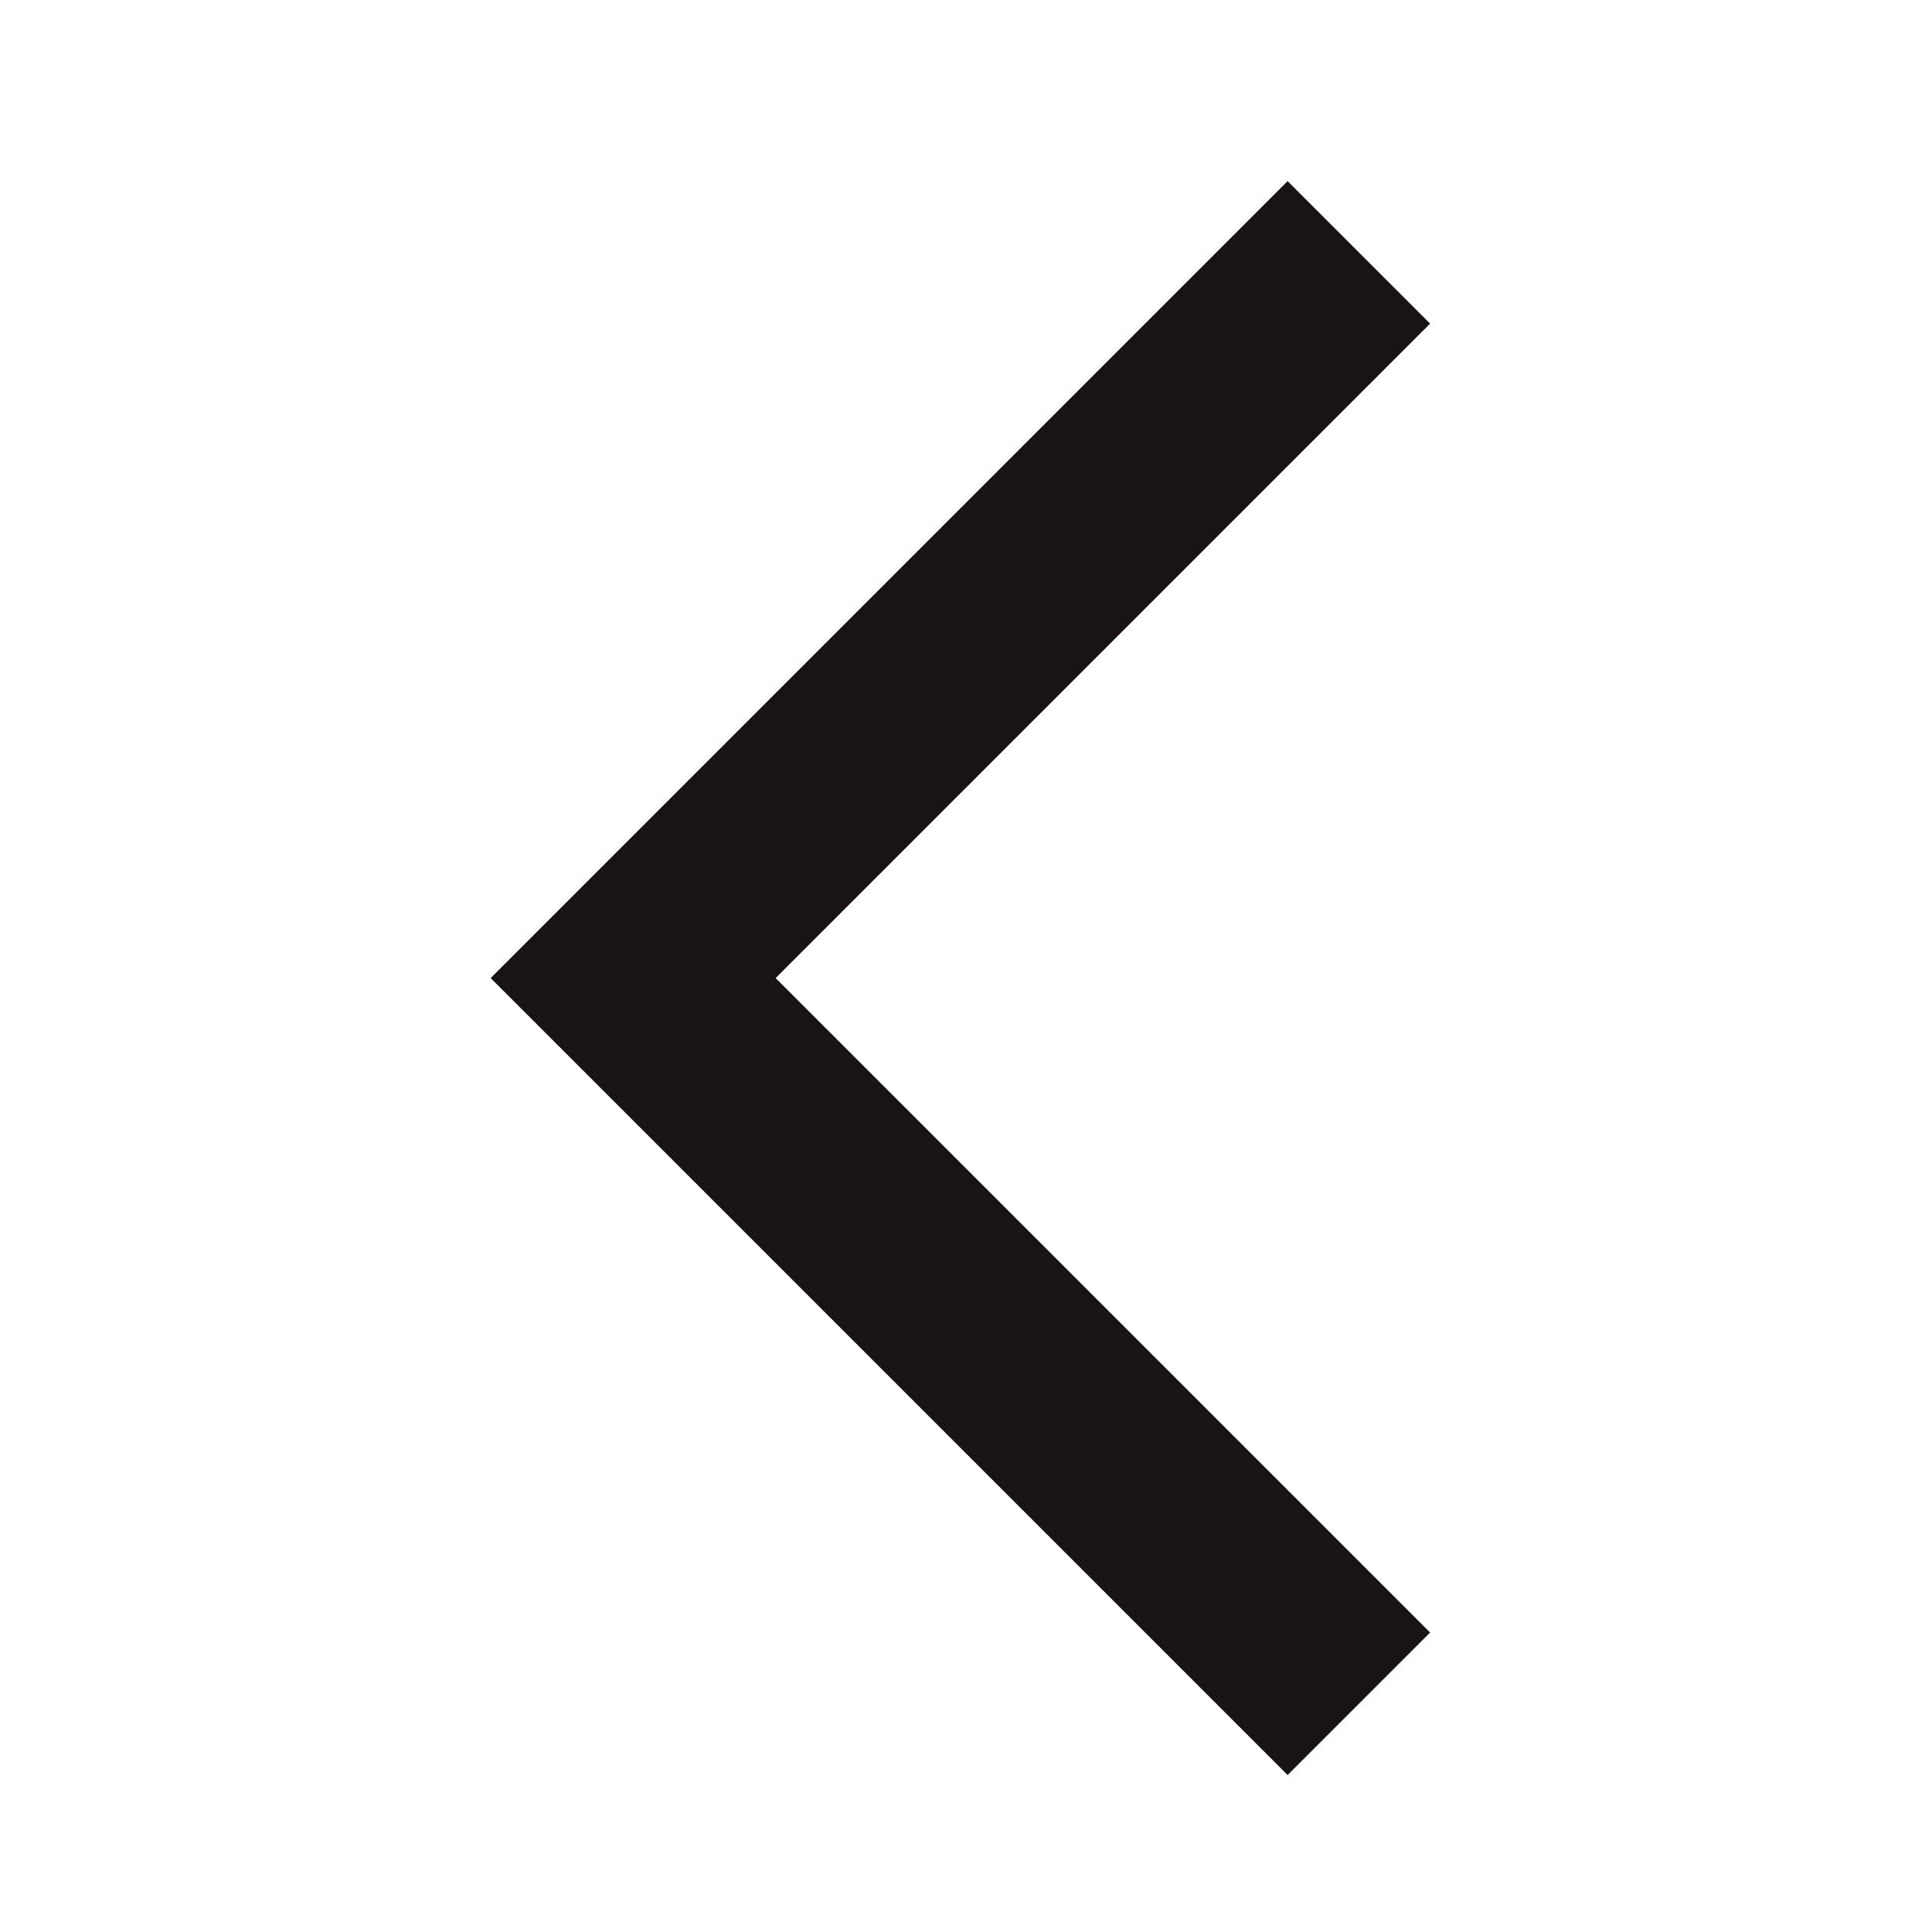 <svg width="64" height="64" viewBox="0 0 64 64" fill="none" xmlns="http://www.w3.org/2000/svg">
<path d="M47.374 10.72L42.654 6L16.254 32.4L42.654 58.8L47.374 54.08L25.694 32.4L47.374 10.72Z" fill="#191314"/>
</svg>
